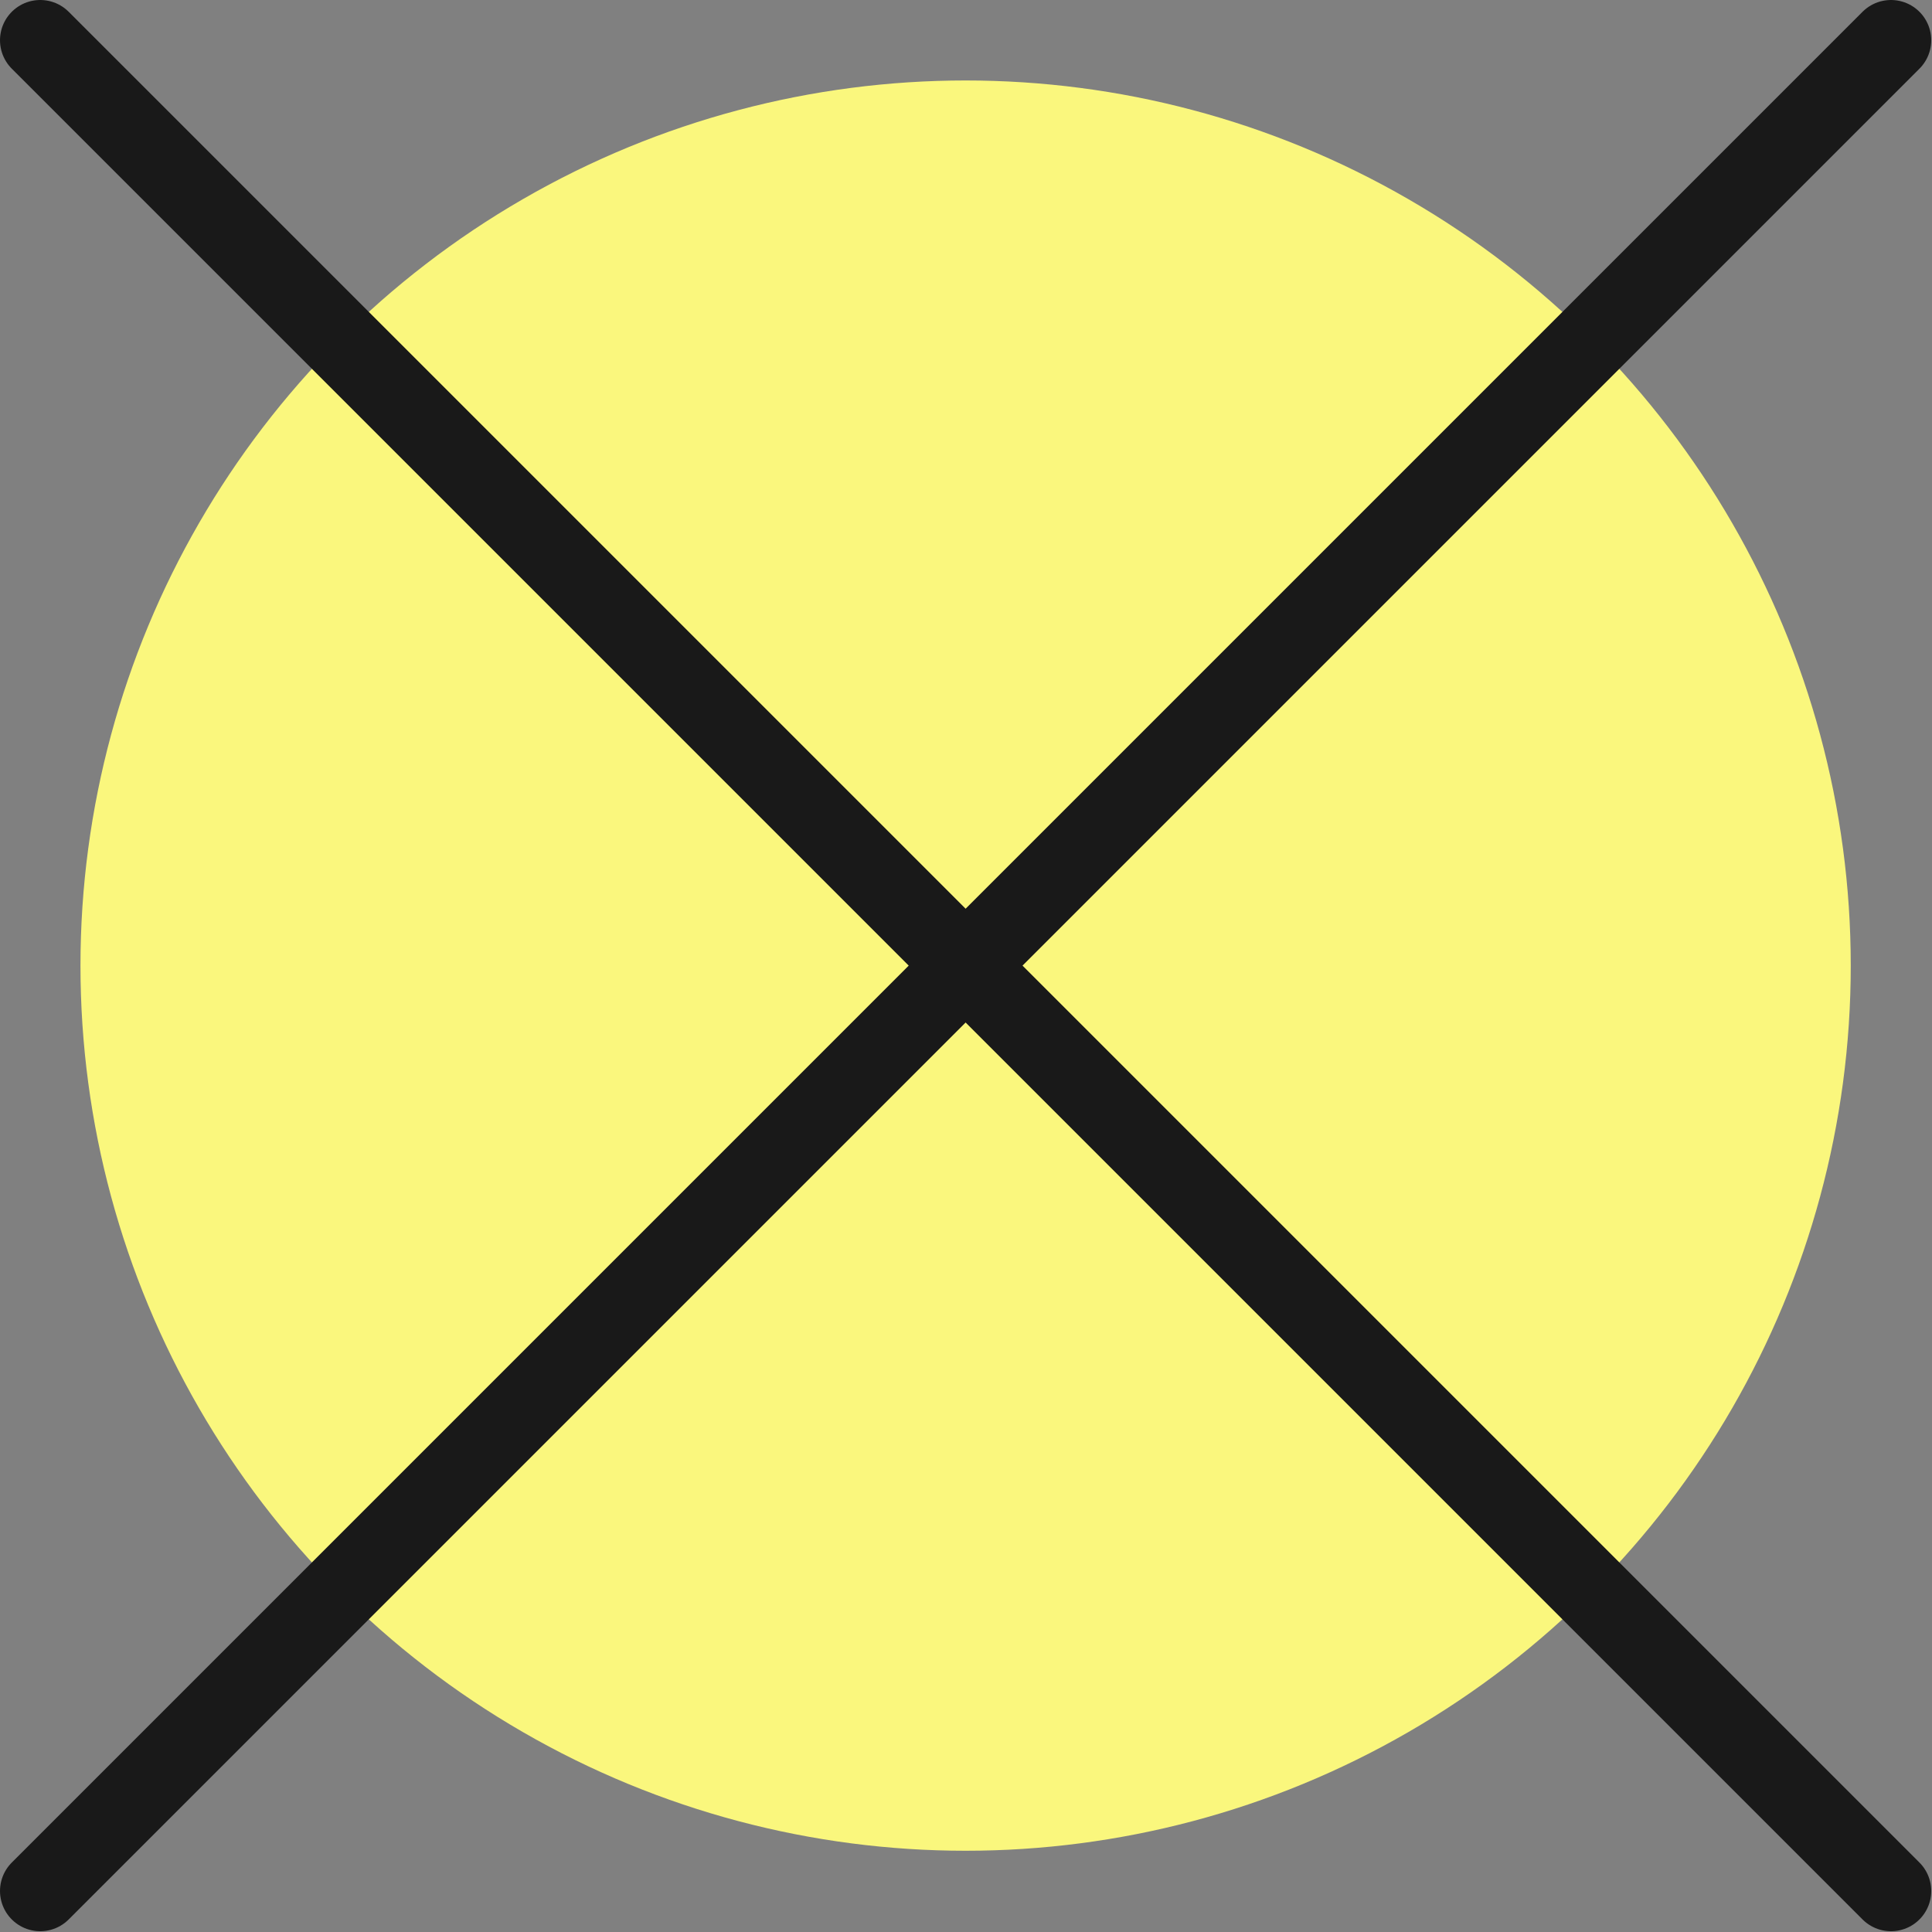 <svg xmlns="http://www.w3.org/2000/svg" viewBox="0 0 20 20" height="20" width="20"><rect x="0" y="0" width="20" height="20" fill="#808080" stroke="none"/><g transform="matrix(0.833,0,0,0.833,0,0)"><circle cx="12" cy="12" r="11" style="fill:#FAF77D"></circle><path d="m23.5.5-23 23m23 0L.5.5" style="fill:none;stroke:#191919;stroke-linecap:round;stroke-linejoin:round"></path></g></svg>
